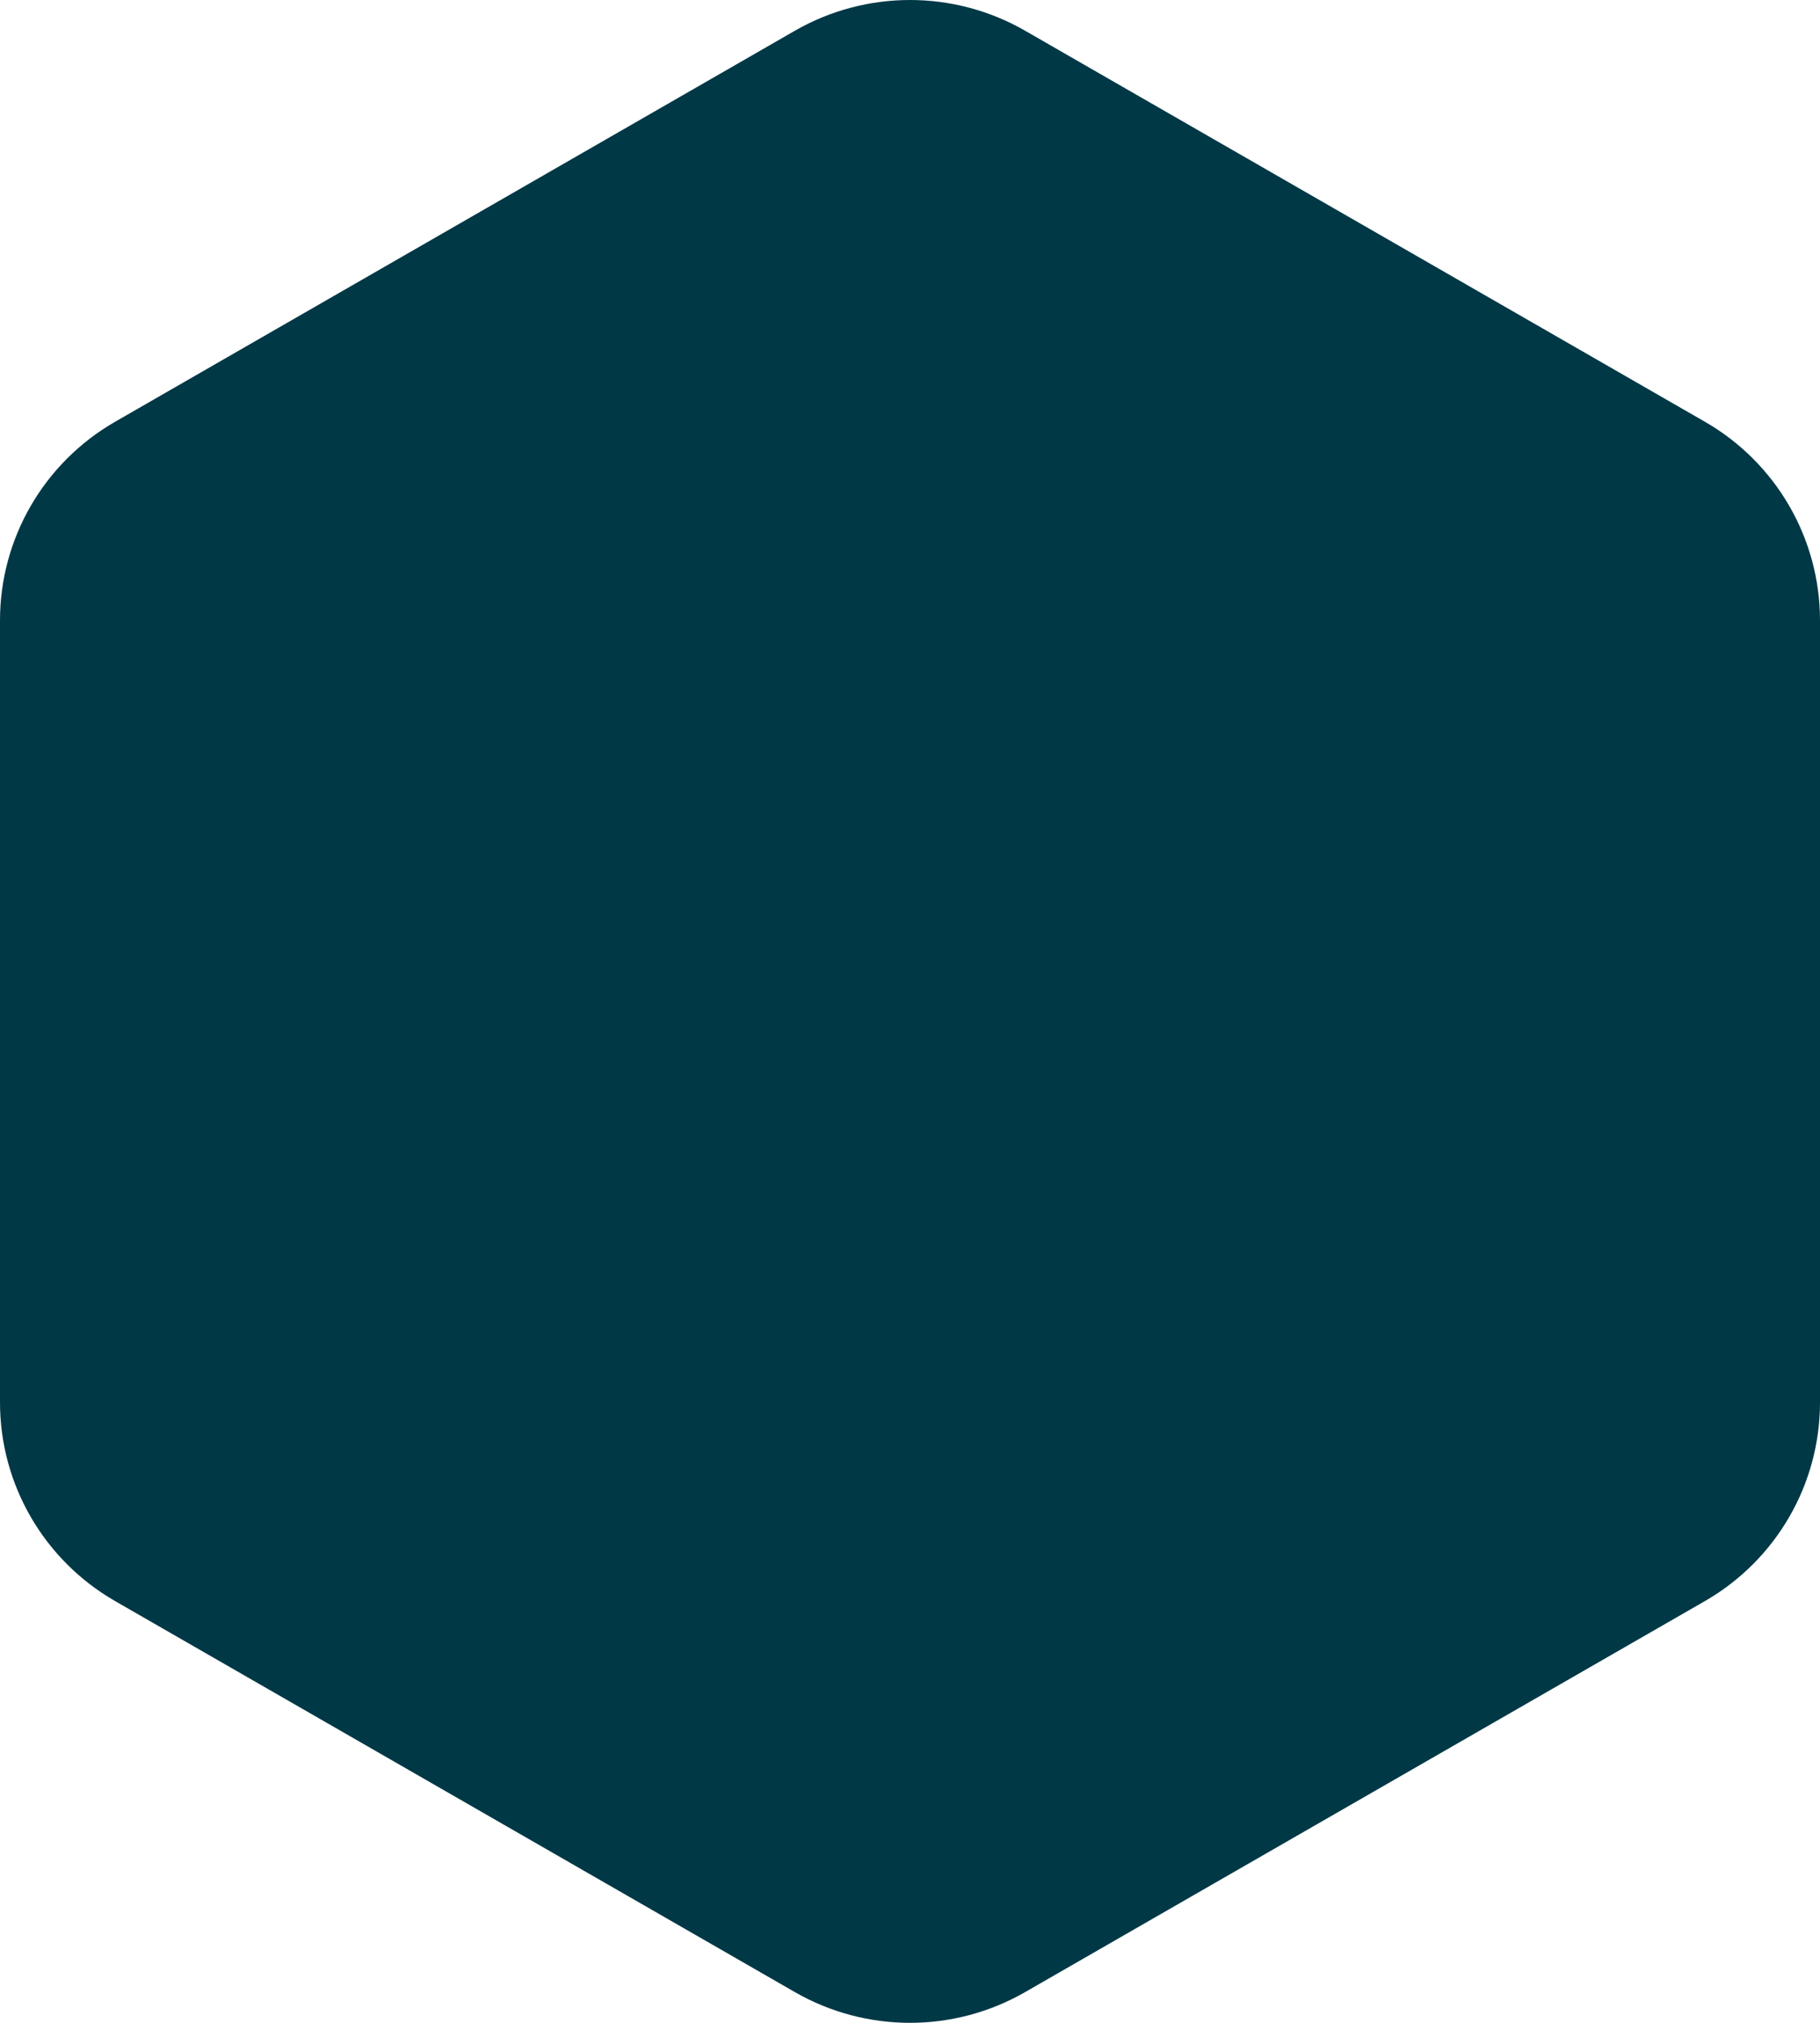 <svg width="153" height="170" viewBox="0 0 153 170" fill="none" xmlns="http://www.w3.org/2000/svg">
<path fill-rule="evenodd" clip-rule="evenodd" d="M66.82 2.584C72.81 -0.861 80.19 -0.861 86.18 2.584L143.32 35.442C149.31 38.886 153 45.252 153 52.142V117.858C153 124.748 149.31 131.114 143.32 134.558L86.18 167.416C80.19 170.861 72.81 170.861 66.82 167.416L9.681 134.558C3.69 131.114 0 124.748 0 117.858L0 52.142C0 45.252 3.69 38.886 9.681 35.442L66.82 2.584Z" fill="#003846"/>
</svg>
